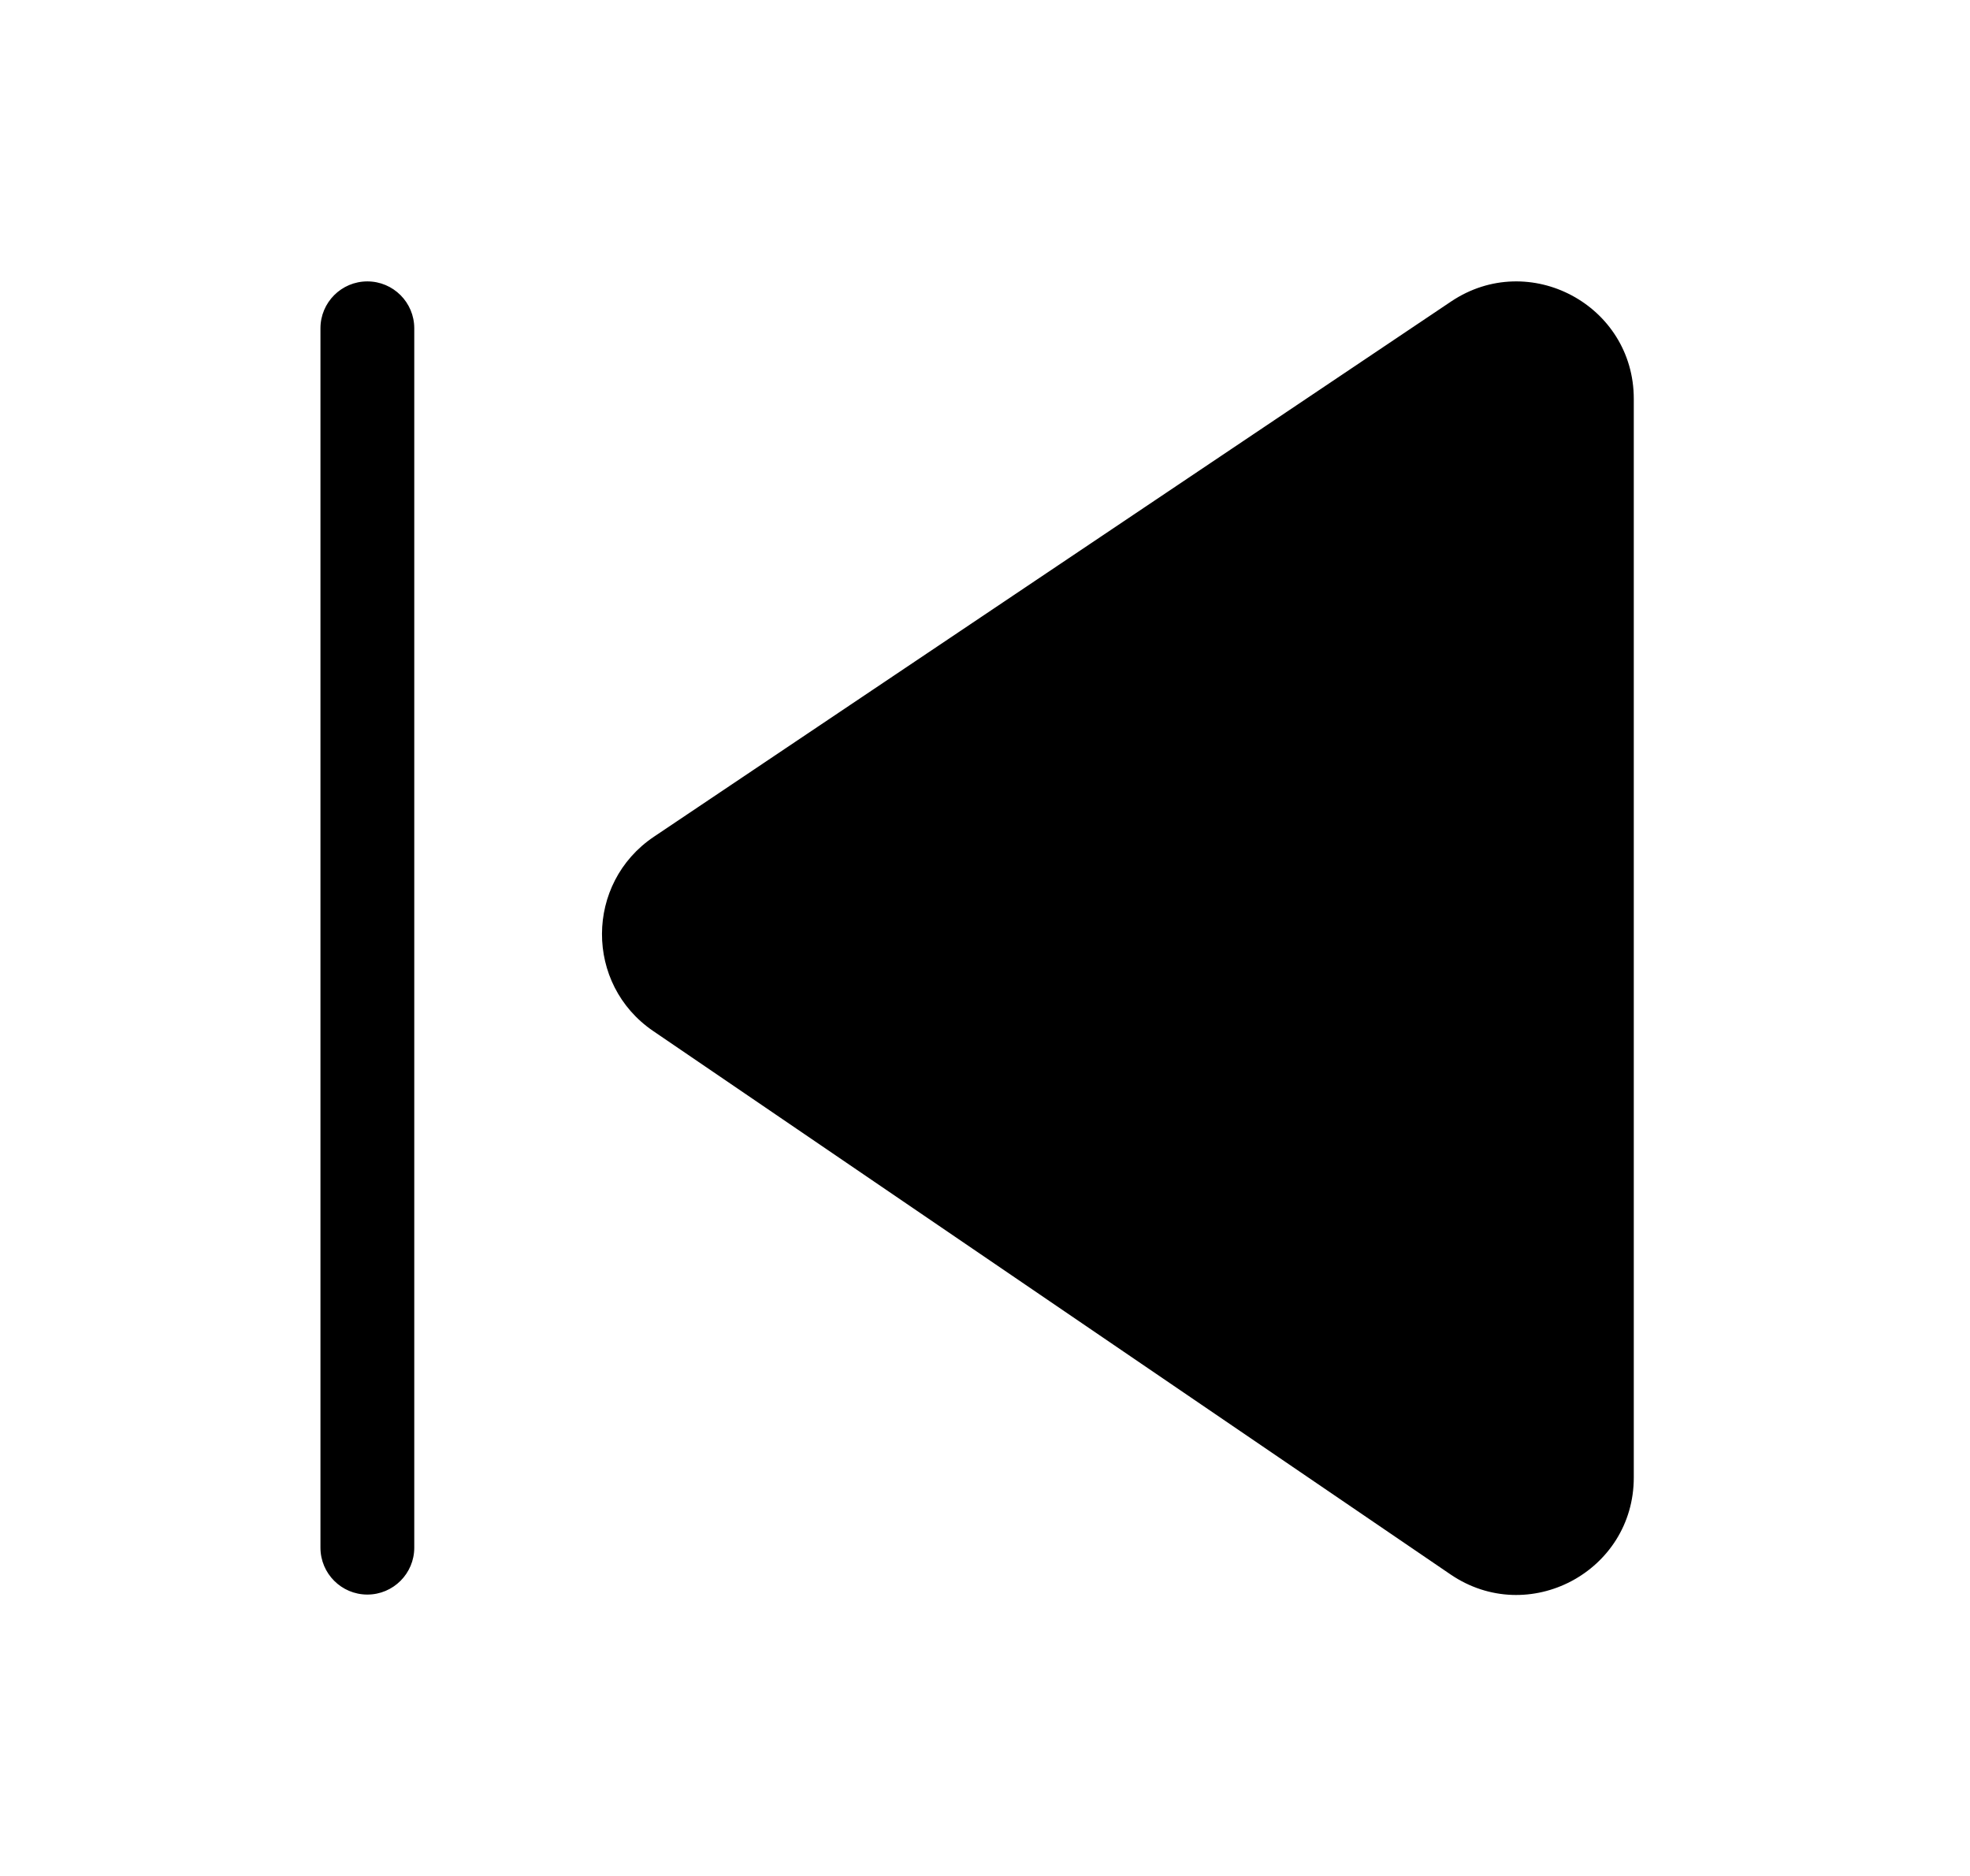 <svg xmlns="http://www.w3.org/2000/svg" viewBox="0 0 21 20" fill="none"><path d="M17.416 4.252C17.416 3.252 16.3 2.657 15.469 3.214L6.97 8.921C6.236 9.415 6.232 10.494 6.963 10.992L15.462 16.785C16.292 17.351 17.416 16.756 17.416 15.752V4.252ZM3.416 3.5C3.416 3.224 3.64 3 3.916 3C4.192 3 4.416 3.224 4.416 3.5V16.5C4.416 16.776 4.192 17 3.916 17C3.64 17 3.416 16.776 3.416 16.5V3.5Z" fill="currentColor"/></svg>